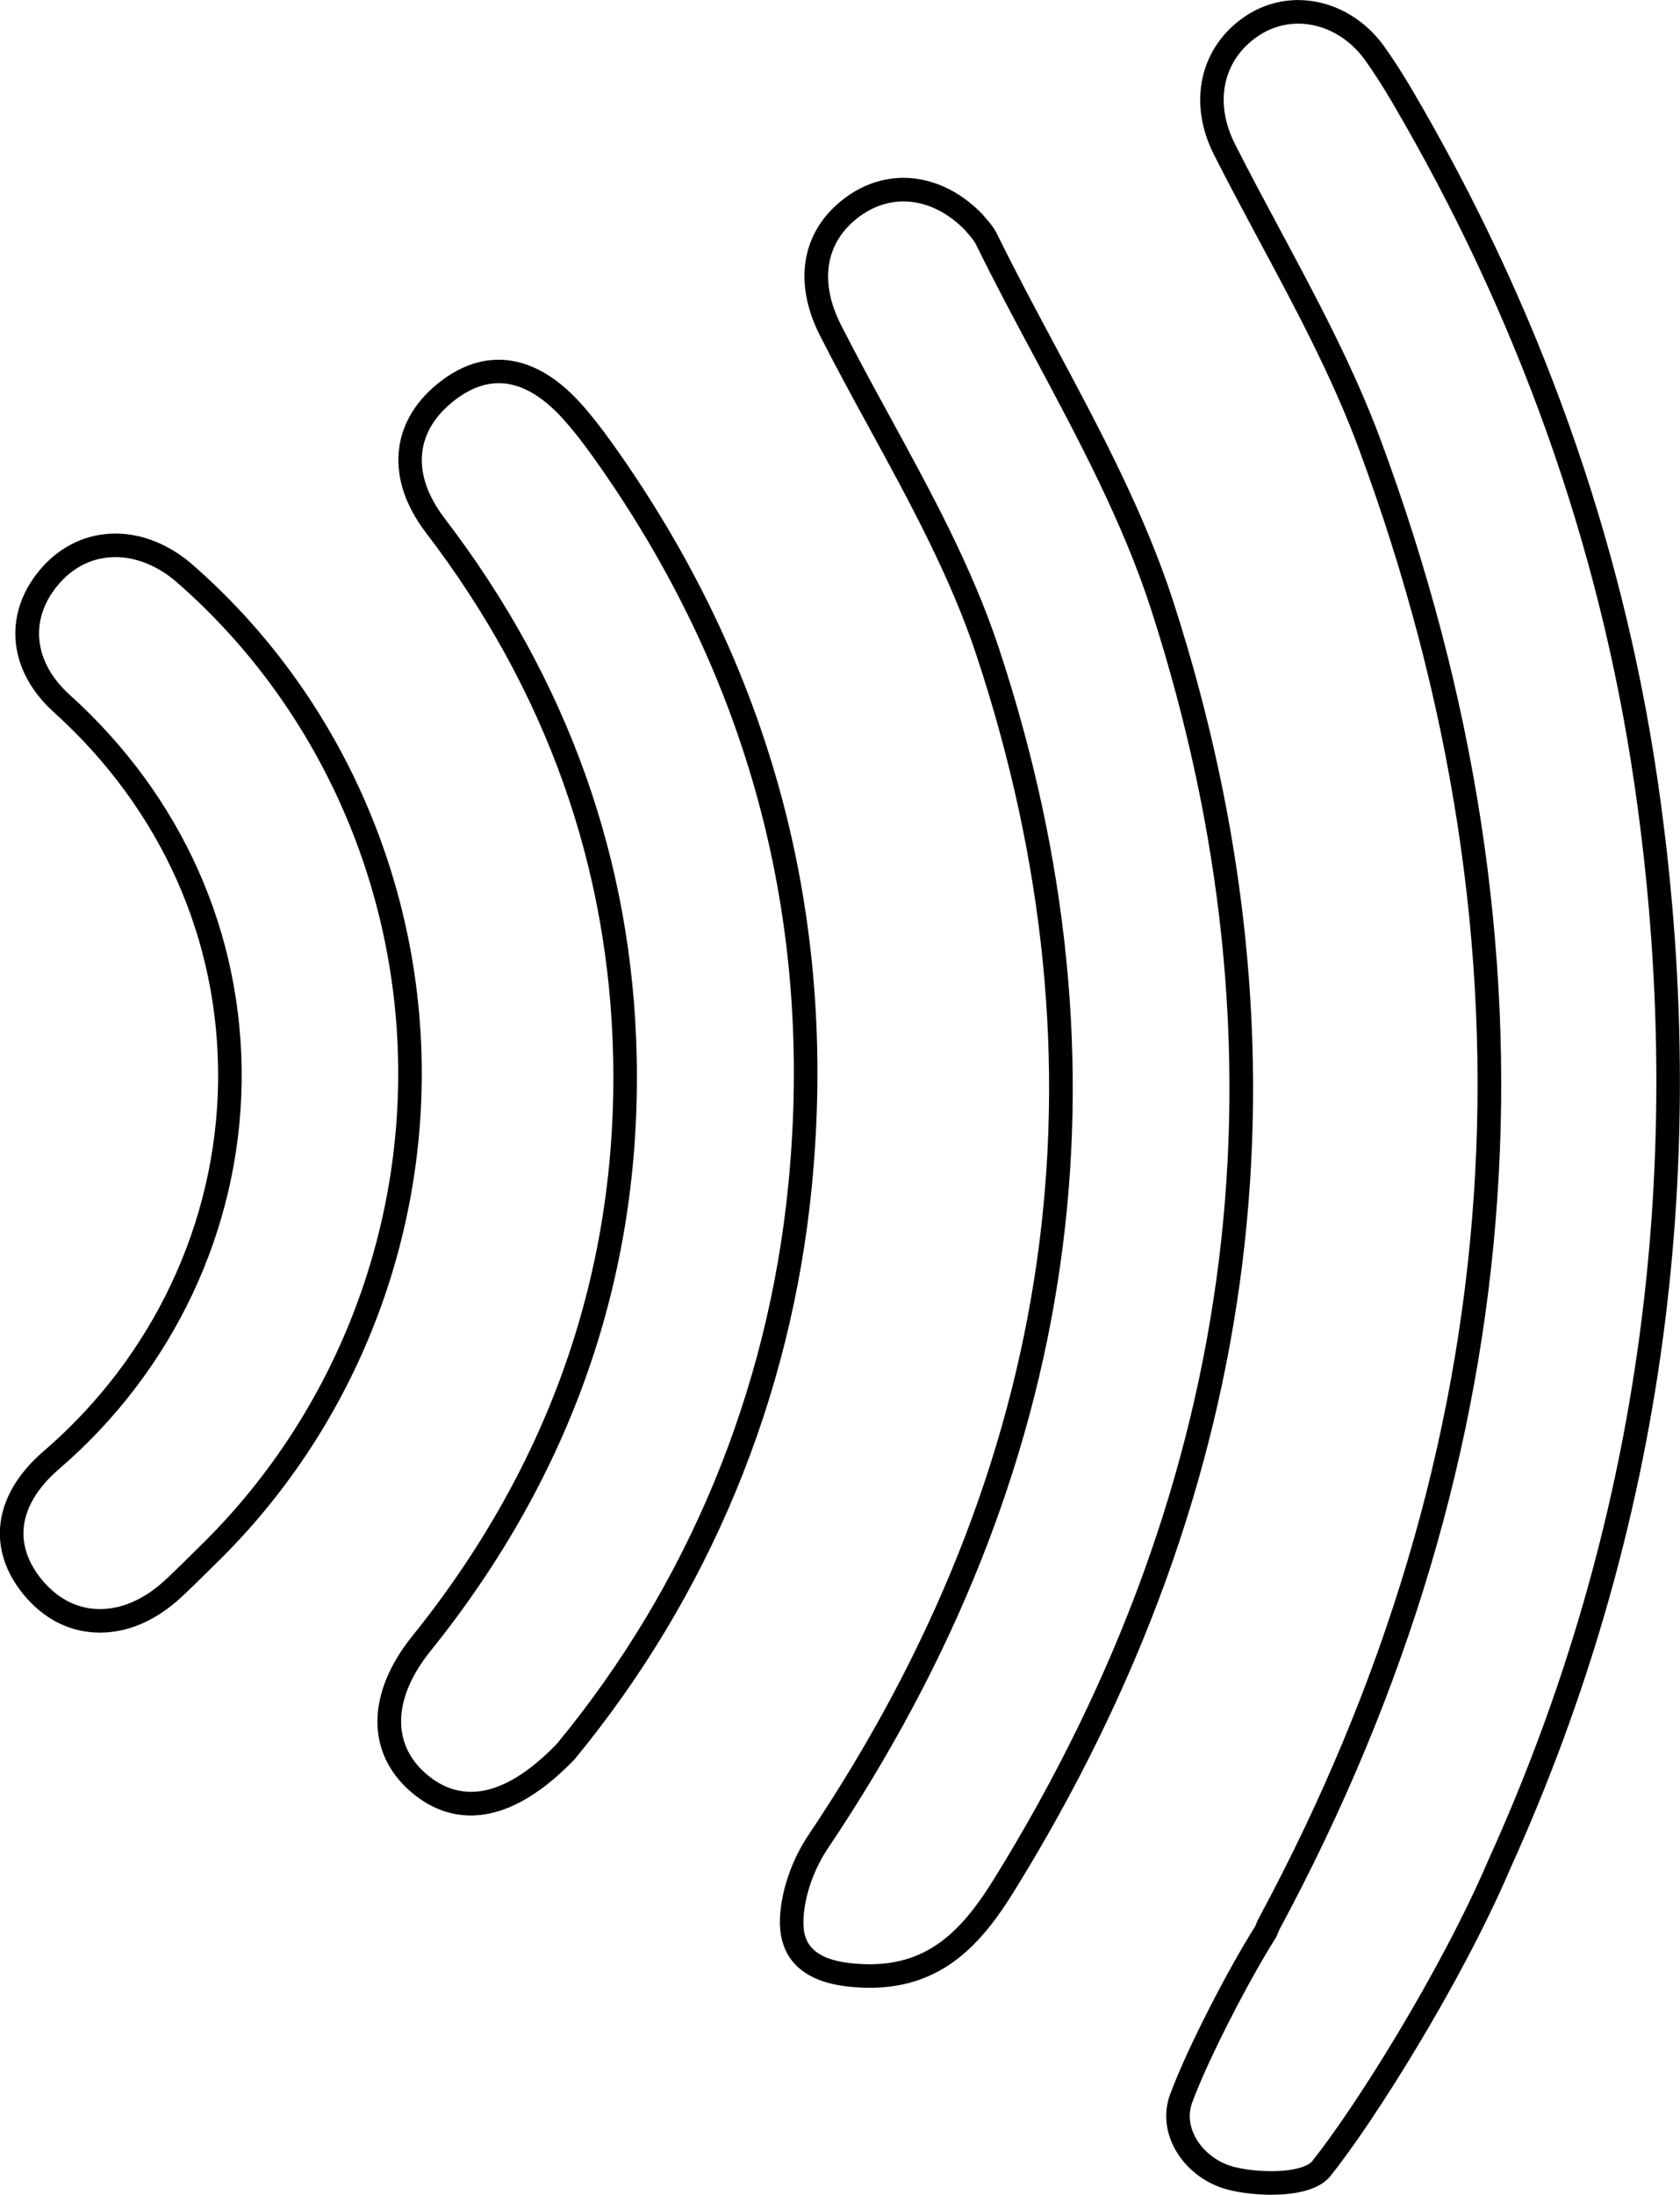 <?xml version="1.0" encoding="utf-8"?>
<!-- Generator: Adobe Illustrator 16.0.0, SVG Export Plug-In . SVG Version: 6.00 Build 0)  -->
<!DOCTYPE svg PUBLIC "-//W3C//DTD SVG 1.1//EN" "http://www.w3.org/Graphics/SVG/1.1/DTD/svg11.dtd">
<svg version="1.1" id="Capa_1" xmlns="http://www.w3.org/2000/svg" xmlns:xlink="http://www.w3.org/1999/xlink" x="0px" y="0px"
	 width="142.7px" height="186.29px" viewBox="0 0 142.7 186.29" enable-background="new 0 0 142.7 186.29" xml:space="preserve">
<g>
	<g>
		<path d="M107.971,186.287c-1.233,0-2.552-0.151-3.617-0.416c-1.962-0.487-3.683-1.818-4.604-3.561
			c-0.775-1.466-0.901-3.085-0.355-4.558c1.472-3.976,5.012-10.767,7.235-14.269c0.068-0.189,0.166-0.434,0.295-0.674
			c21.51-39.964,24.359-81.945,8.472-124.778c-2.244-6.047-5.39-11.913-8.433-17.586c-1.281-2.39-2.606-4.861-3.851-7.318
			c-2.251-4.443-1.182-9.164,2.661-11.747c1.34-0.9,2.895-1.375,4.498-1.375c2.806,0,5.531,1.466,7.292,3.92
			c0.786,1.103,1.553,2.29,2.344,3.632c10.862,18.465,17.888,38.181,20.88,58.6c4.773,32.543,0.56,63.664-12.524,92.496h0.001
			c-4.174,9.746-11.671,21.588-15.258,26.048C111.952,186.011,109.686,186.287,107.971,186.287z M110.273,2.005
			c-1.204,0-2.374,0.358-3.383,1.036c-3.011,2.023-3.793,5.628-1.992,9.183c1.233,2.437,2.553,4.897,3.829,7.277
			c3.074,5.732,6.253,11.66,8.545,17.835c16.097,43.396,13.208,85.93-8.585,126.421c-0.084,0.156-0.147,0.324-0.206,0.493
			l-0.103,0.213c-2.121,3.317-5.688,10.148-7.108,13.983c-0.442,1.195-0.109,2.252,0.248,2.929c0.649,1.229,1.921,2.207,3.318,2.554
			c0.914,0.228,2.057,0.357,3.135,0.357c2.068,0,3.166-0.452,3.478-0.839c3.517-4.372,10.873-15.997,14.979-25.581l0.133,0.057
			l-0.128-0.07c12.931-28.484,17.096-59.237,12.378-91.405c-2.955-20.163-9.895-39.635-20.625-57.875
			c-0.761-1.291-1.496-2.431-2.247-3.483C114.554,3.159,112.435,2.005,110.273,2.005z"/>
	</g>
	<g>
		<path d="M73.886,168.722L73.886,168.722c-0.539,0-1.104-0.028-1.678-0.085c-5.111-0.504-6.06-3.453-5.957-5.838
			c0.1-2.309,1.005-4.942,2.42-7.045C89.756,124.38,94.557,90.693,82.943,55.627c-2.203-6.662-5.703-13.067-9.088-19.261
			c-1.405-2.571-2.858-5.229-4.203-7.876c-2.367-4.656-1.521-9.065,2.263-11.793c1.454-1.047,3.124-1.601,4.83-1.601
			c2.395,0,4.77,1.091,6.688,3.072l0.082,0.097c0.053,0.07,0.128,0.153,0.212,0.25c0.287,0.327,0.68,0.774,0.956,1.333
			c1.569,3.2,3.293,6.419,4.96,9.532c3.734,6.973,7.596,14.182,10.041,21.757c12.321,38.149,7.769,74.945-13.53,109.366
			C83.513,164.771,80.199,168.722,73.886,168.722z M76.746,17.096c-1.284,0-2.55,0.423-3.661,1.223
			c-2.957,2.132-3.559,5.509-1.649,9.265c1.331,2.621,2.776,5.266,4.174,7.823c3.428,6.272,6.973,12.758,9.231,19.592
			c11.819,35.683,6.938,69.958-14.509,101.872c-1.219,1.811-1.997,4.059-2.082,6.015c-0.072,1.65,0.366,3.389,4.154,3.762
			c0.51,0.05,1.008,0.075,1.482,0.075c5.036,0,7.867-2.907,10.567-7.272c20.977-33.898,25.461-70.133,13.329-107.699
			c-2.391-7.403-6.209-14.532-9.901-21.427c-1.676-3.128-3.408-6.363-4.991-9.593c-0.158-0.32-0.439-0.64-0.665-0.897
			c-0.103-0.117-0.193-0.222-0.266-0.313C80.428,17.957,78.579,17.096,76.746,17.096z"/>
	</g>
	<g>
		<path d="M39.988,154.095L39.988,154.095c-1.879,0-3.632-0.712-5.211-2.116c-3.707-3.301-3.616-8.319,0.234-13.098
			c11.714-14.55,17.458-31.082,17.07-49.136c-0.346-16.208-5.696-31.189-15.901-44.528c-3.438-4.494-3.07-9.331,0.959-12.623
			c3.935-3.214,8.29-2.657,12.145,1.594c0.851,0.938,1.71,2.022,2.703,3.409c13.511,18.903,19.22,40.138,16.968,63.115
			c-1.758,17.976-8.735,34.798-20.177,48.648C45.715,152.523,42.776,154.095,39.988,154.095z M42.365,32.522
			c-1.311,0-2.643,0.545-3.96,1.621c-3.199,2.613-3.431,6.206-0.636,9.859c10.469,13.683,15.957,29.059,16.312,45.7
			c0.398,18.538-5.494,35.506-17.512,50.433c-3.161,3.923-3.333,7.792-0.462,10.35c3.148,2.801,6.949,1.908,11.181-2.456
			c11.134-13.482,17.956-29.933,19.676-47.511c2.203-22.481-3.383-43.259-16.604-61.756c-0.946-1.323-1.759-2.349-2.557-3.229
			C45.991,33.535,44.162,32.522,42.365,32.522z"/>
	</g>
	<g>
		<path d="M8.491,138.576C8.491,138.576,8.491,138.576,8.491,138.576c-2.362-0.001-4.506-1.002-6.201-2.896
			c-1.635-1.834-2.425-3.908-2.285-6c0.154-2.311,1.439-4.564,3.715-6.519c9.265-7.964,14.661-19.398,14.805-31.373
			c0.144-11.961-4.813-23.092-13.958-31.341c-3.971-3.583-4.355-8.54-0.955-12.332c1.631-1.823,3.832-2.828,6.196-2.828
			c2.269,0,4.593,0.938,6.543,2.64C28.269,58.33,35.359,73.482,35.804,89.5c0.45,16.191-5.903,31.93-17.431,43.179
			c-0.33,0.32-0.655,0.642-0.98,0.964c-0.687,0.679-1.373,1.357-2.085,2.008C13.216,137.564,10.858,138.576,8.491,138.576z
			 M9.809,47.288c-1.813,0-3.44,0.748-4.706,2.162c-2.646,2.951-2.33,6.685,0.805,9.513c9.577,8.64,14.768,20.307,14.617,32.851
			c-0.15,12.547-5.8,24.527-15.501,32.866c-1.86,1.597-2.905,3.372-3.023,5.134c-0.103,1.544,0.513,3.112,1.781,4.534
			c1.303,1.457,2.932,2.229,4.708,2.229c1.859,0,3.75-0.83,5.468-2.401c0.692-0.633,1.36-1.293,2.028-1.953
			c0.329-0.326,0.659-0.652,0.991-0.976c11.127-10.858,17.261-26.055,16.827-41.69c-0.43-15.461-7.27-30.085-18.768-40.121
			C13.451,48.05,11.595,47.288,9.809,47.288z"/>
	</g>
</g>
</svg>
